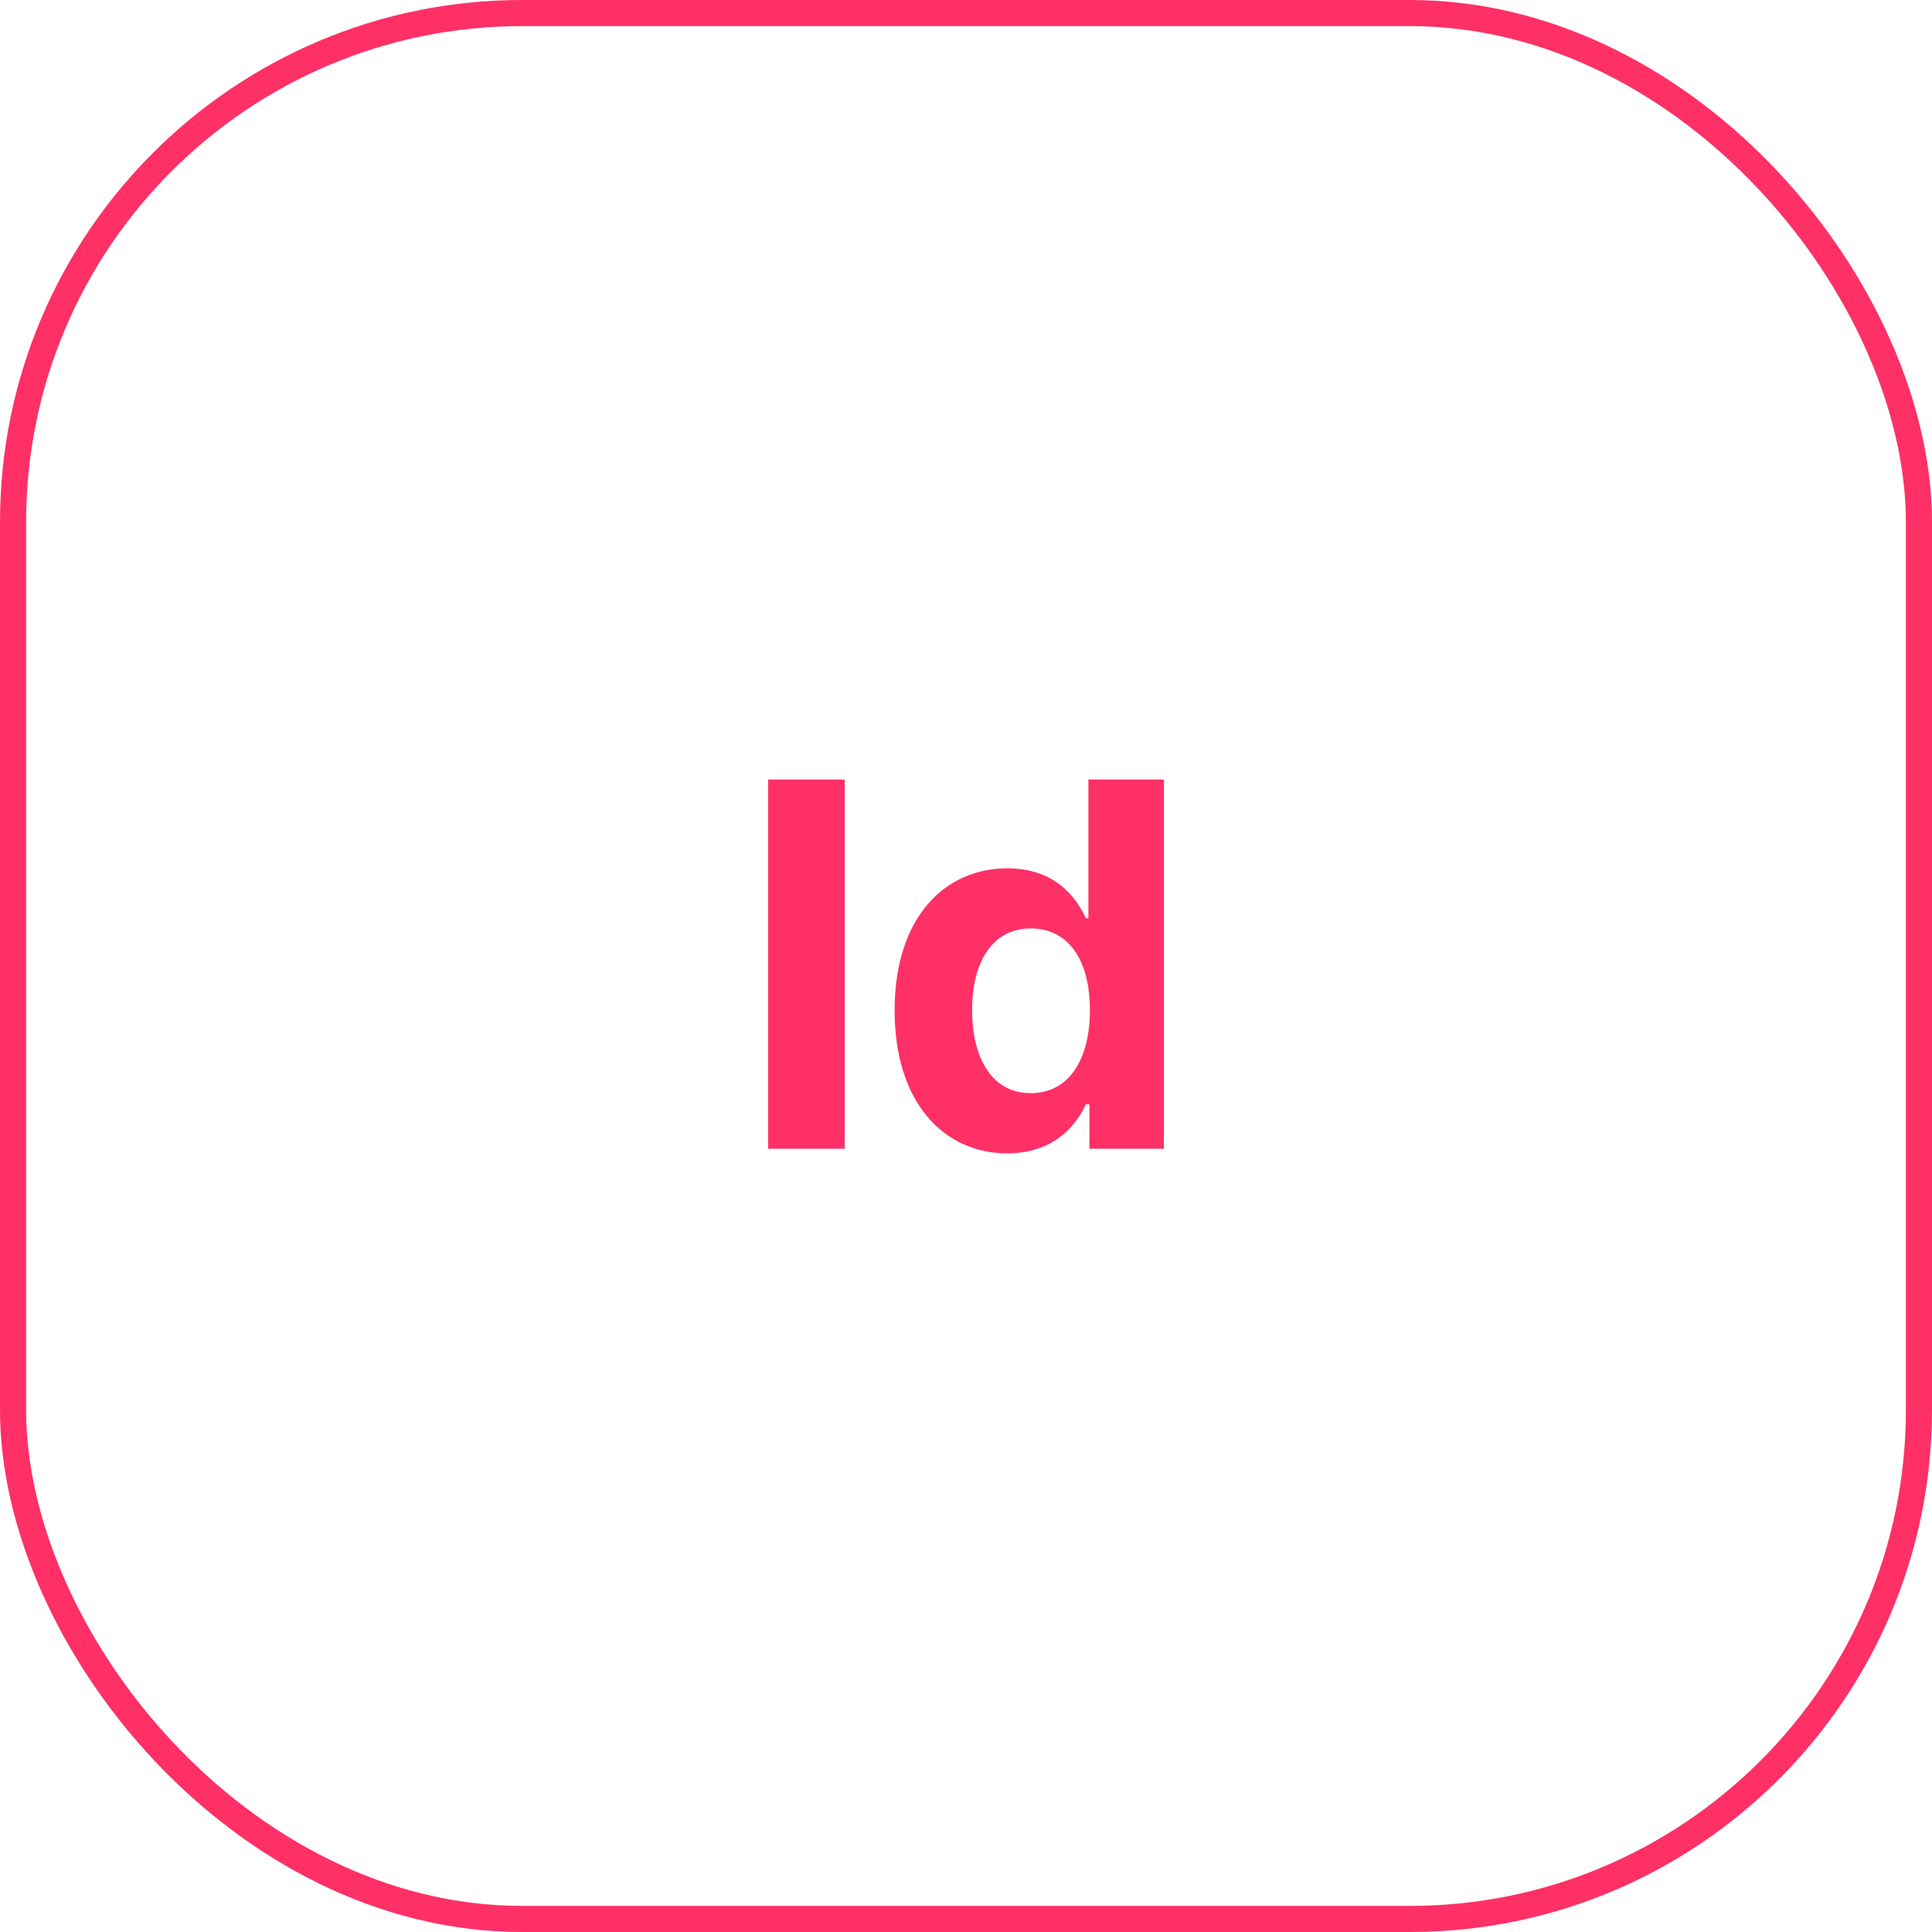 <svg width="74" height="74" viewBox="0 0 74 74" fill="none" xmlns="http://www.w3.org/2000/svg">
<rect x="0.5" y="0.5" width="73" height="73" rx="19.5" stroke="#FF3066"/>
<path d="M32.352 29.859V44H29.422V29.859H32.352ZM38.582 44.176C36.16 44.176 34.266 42.242 34.266 38.707C34.266 35.074 36.238 33.258 38.582 33.258C40.359 33.258 41.199 34.312 41.59 35.172H41.688V29.859H44.578V44H41.727V42.301H41.59C41.18 43.18 40.301 44.176 38.582 44.176ZM39.48 41.871C40.926 41.871 41.746 40.602 41.746 38.688C41.746 36.773 40.926 35.562 39.48 35.562C38.016 35.562 37.234 36.832 37.234 38.688C37.234 40.562 38.016 41.871 39.48 41.871Z" fill="#FF3066"/>
</svg>
